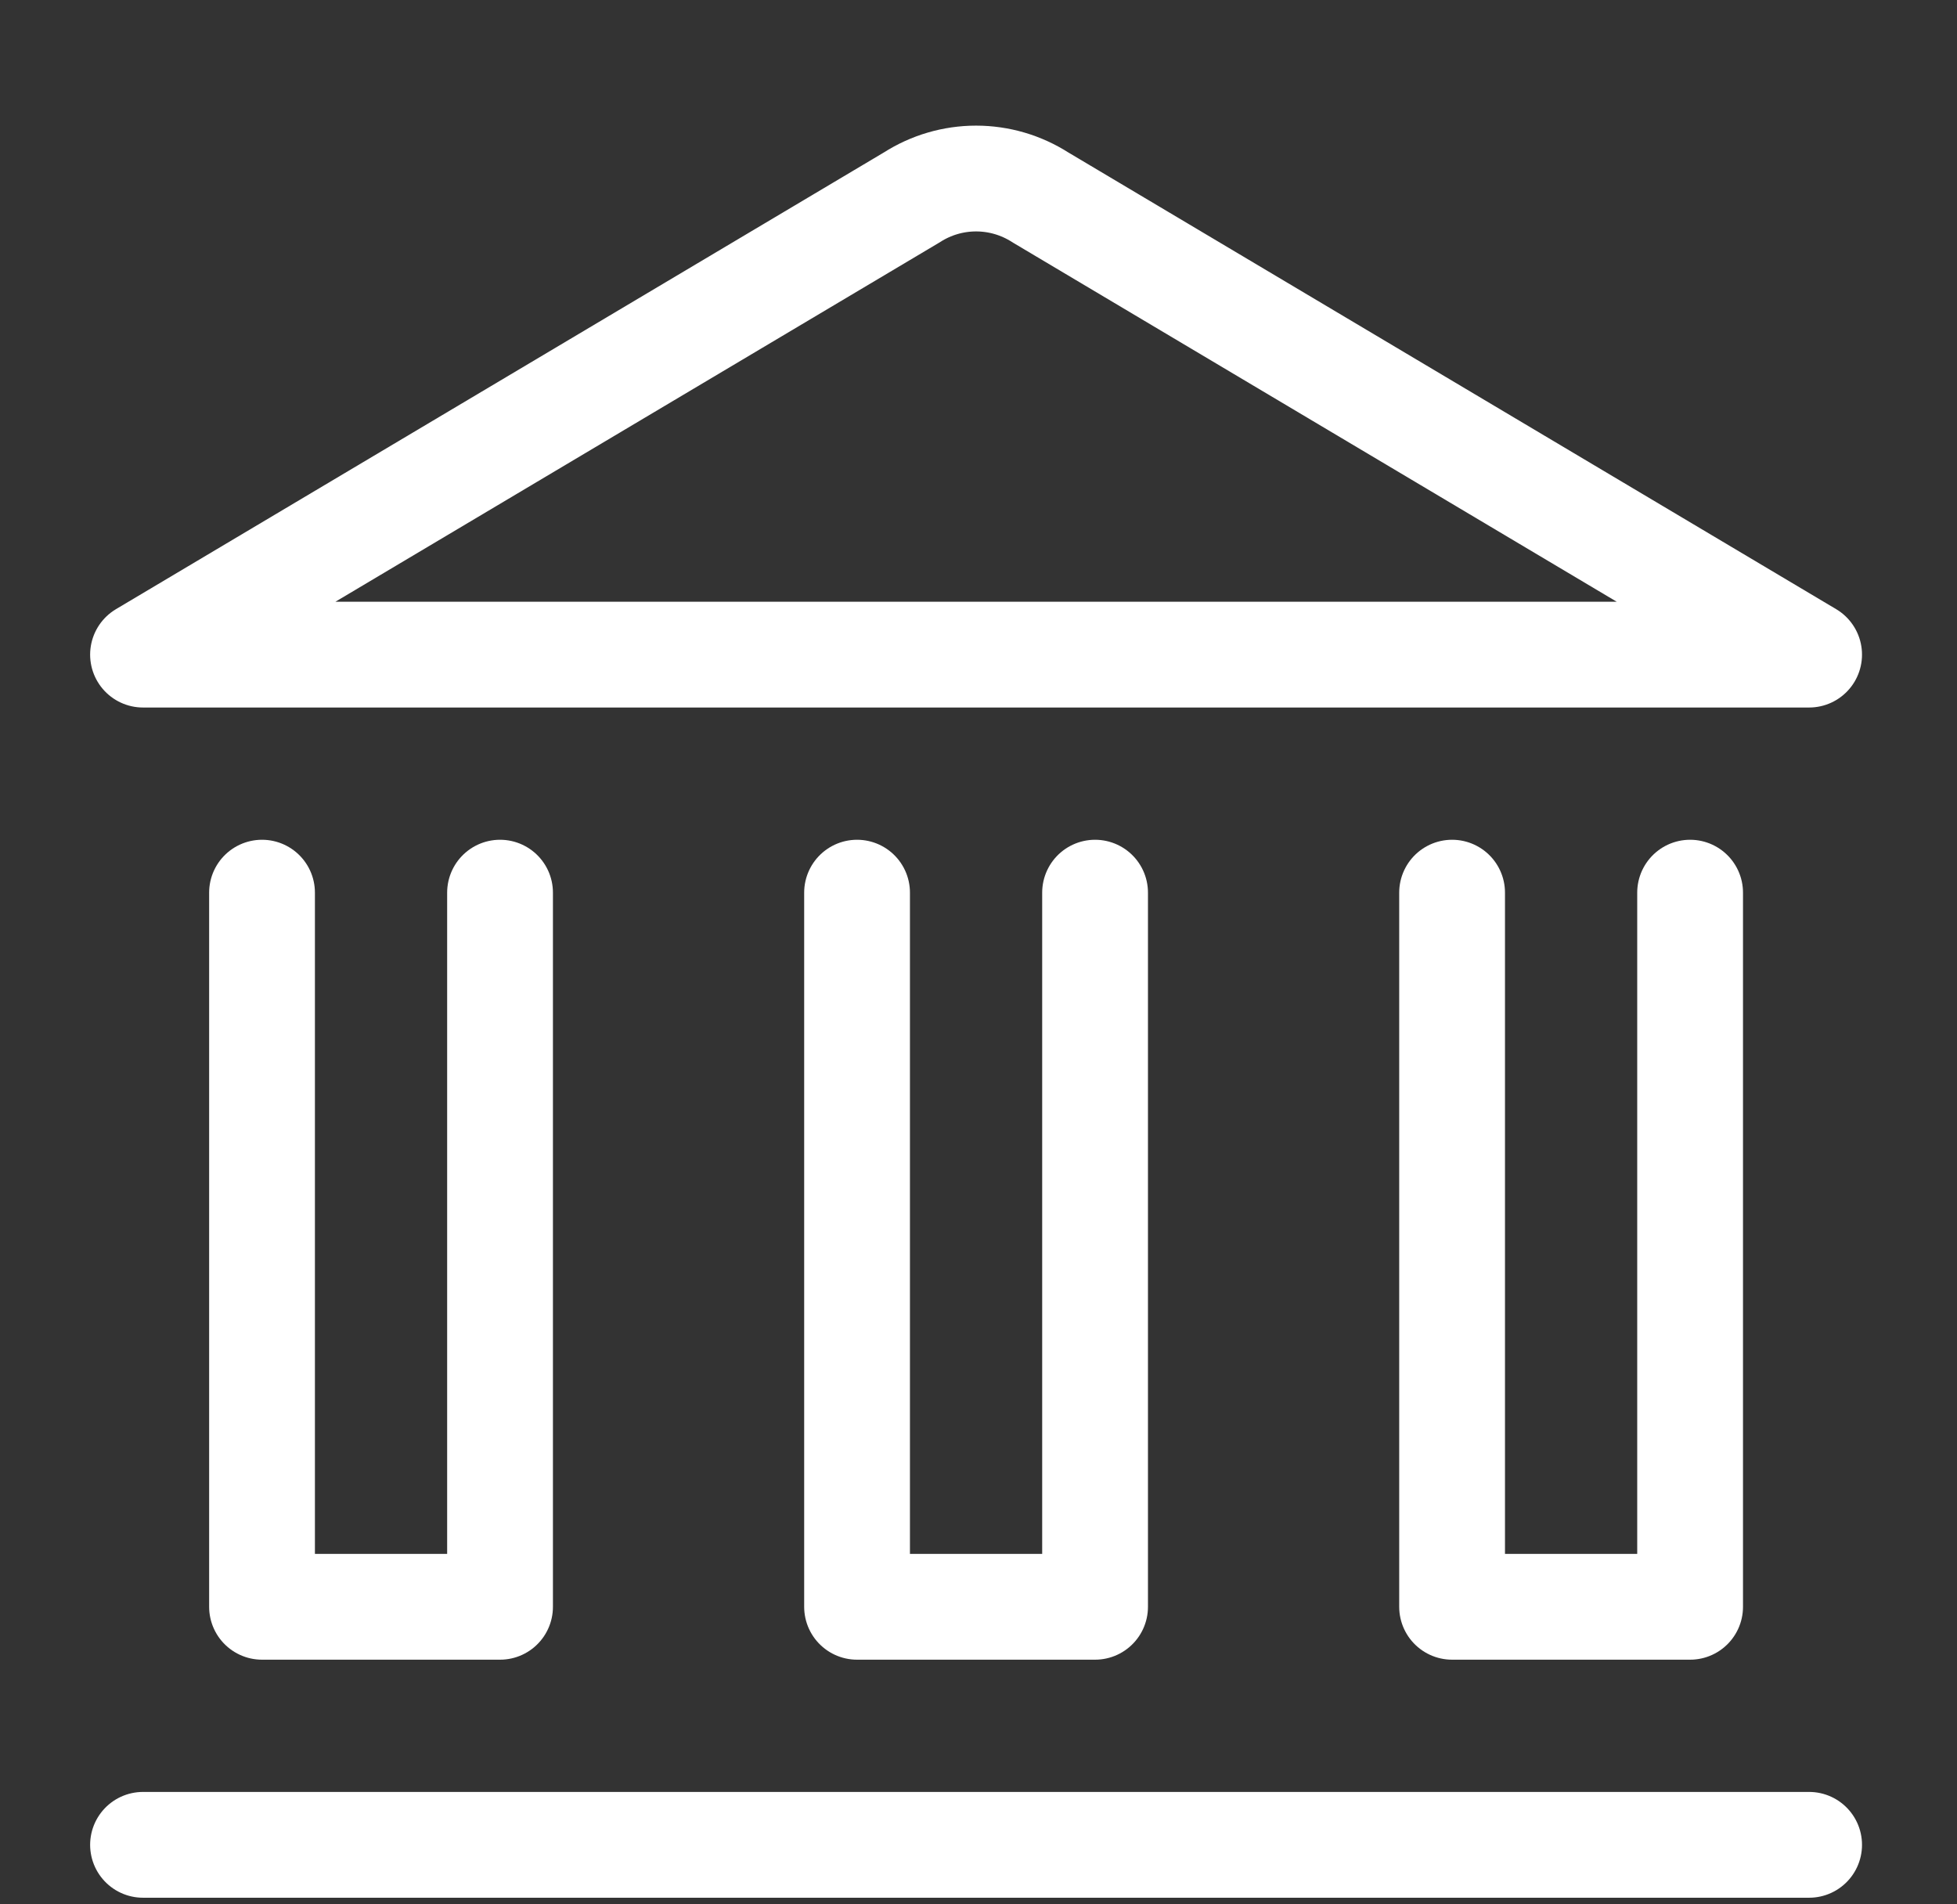 <svg xmlns="http://www.w3.org/2000/svg" width="37" height="36" viewBox="0 0 37 36" fill="none"><rect x="0" y="0" width="37" height="36" fill="#333333" stroke="none"/><path d="M2.704 34.875H34.204" stroke="white" stroke-width="2" stroke-linecap="round" stroke-linejoin="round"></path><path d="M34.204 12.375H2.704L17.238 3.732C17.601 3.499 18.023 3.375 18.454 3.375C18.886 3.375 19.308 3.499 19.671 3.732L34.204 12.375Z" stroke="white" stroke-width="2" stroke-linecap="round" stroke-linejoin="round"></path><path d="M31.954 16.875V30.375H27.454V16.875" stroke="white" stroke-width="2" stroke-linecap="round" stroke-linejoin="round"></path><path d="M20.704 16.875V30.375H16.204V16.875" stroke="white" stroke-width="2" stroke-linecap="round" stroke-linejoin="round"></path><path d="M9.454 16.875V30.375H4.954V16.875" stroke="white" stroke-width="2" stroke-linecap="round" stroke-linejoin="round"></path></svg>